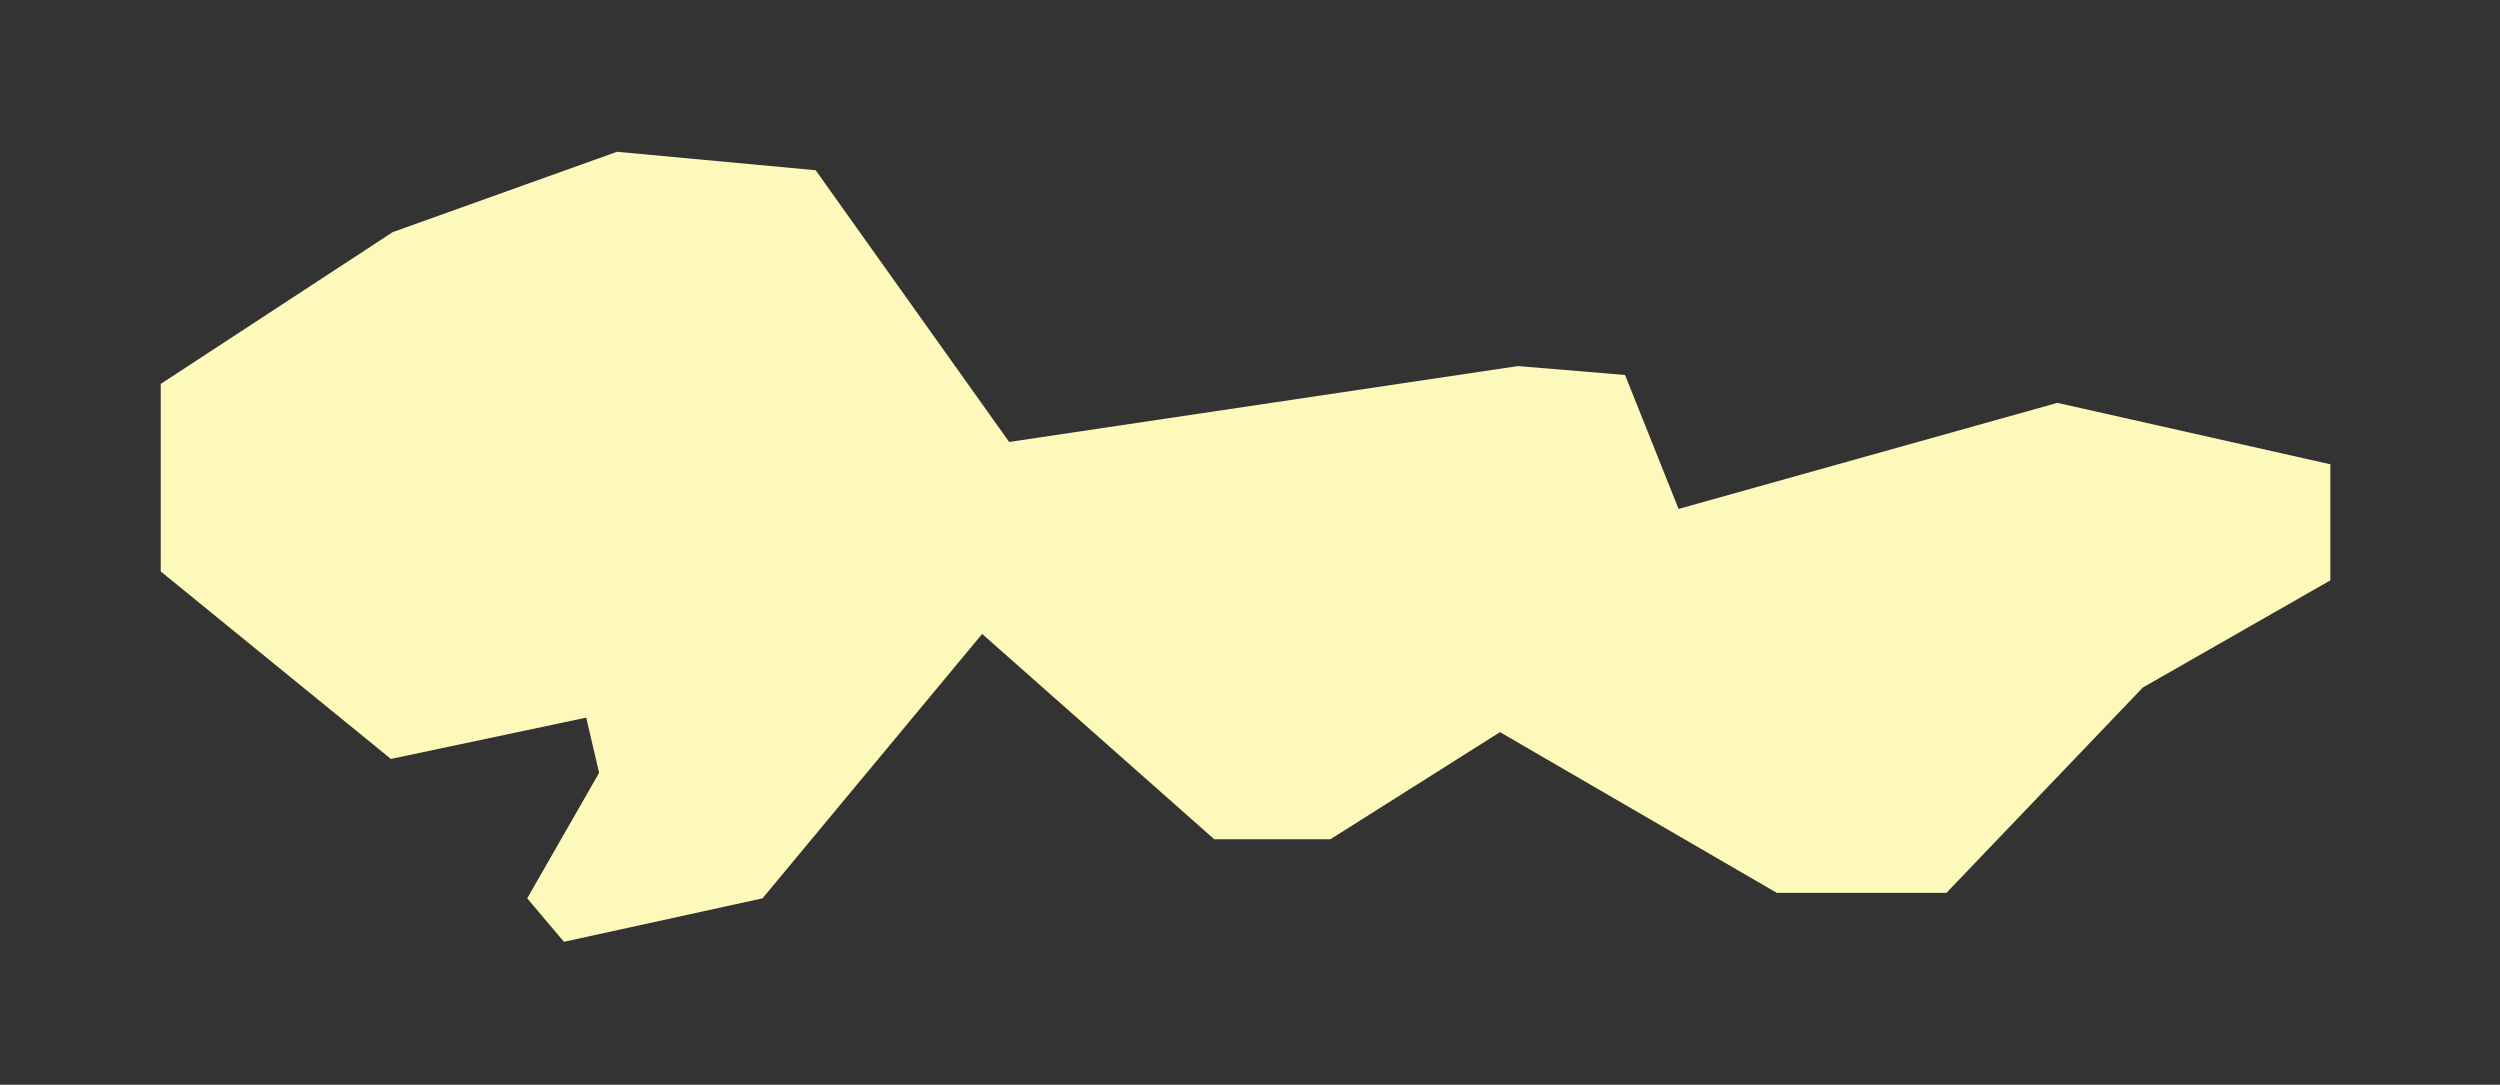 <?xml version="1.0" encoding="iso-8859-1"?>
<!-- Generator: Adobe Illustrator 15.1.0, SVG Export Plug-In . SVG Version: 6.00 Build 0)  -->
<!DOCTYPE svg PUBLIC "-//W3C//DTD SVG 1.1//EN" "http://www.w3.org/Graphics/SVG/1.1/DTD/svg11.dtd">
<svg version="1.1" xmlns="http://www.w3.org/2000/svg" xmlns:xlink="http://www.w3.org/1999/xlink" x="0px" y="0px" width="280px"
	 height="121.492px" viewBox="0 0 280 121.492" style="enable-background:new 0 0 280 121.492;" xml:space="preserve">
<rect x="0" y="0" width="280" height="121.492" fill="#333333" stroke="none"/>
<g id="Layer_1">
</g>
<g id="Layer_1_1_">
	<polygon style="fill:#FCF9BA;" points="168,82 149,94 136,94 110,71 85.403,100.613 63.162,105.482 59.047,100.613 67.099,86.561 
		65.656,80.375 43.781,85 18,64 18,43 43.979,26 69.099,17 91.355,19.067 113.025,49.5 170.012,41 182.006,42 188.003,57 
		230.424,45.12 261,52 261,65 240,77 218,100 199,100 	"/>
</g>
</svg>
